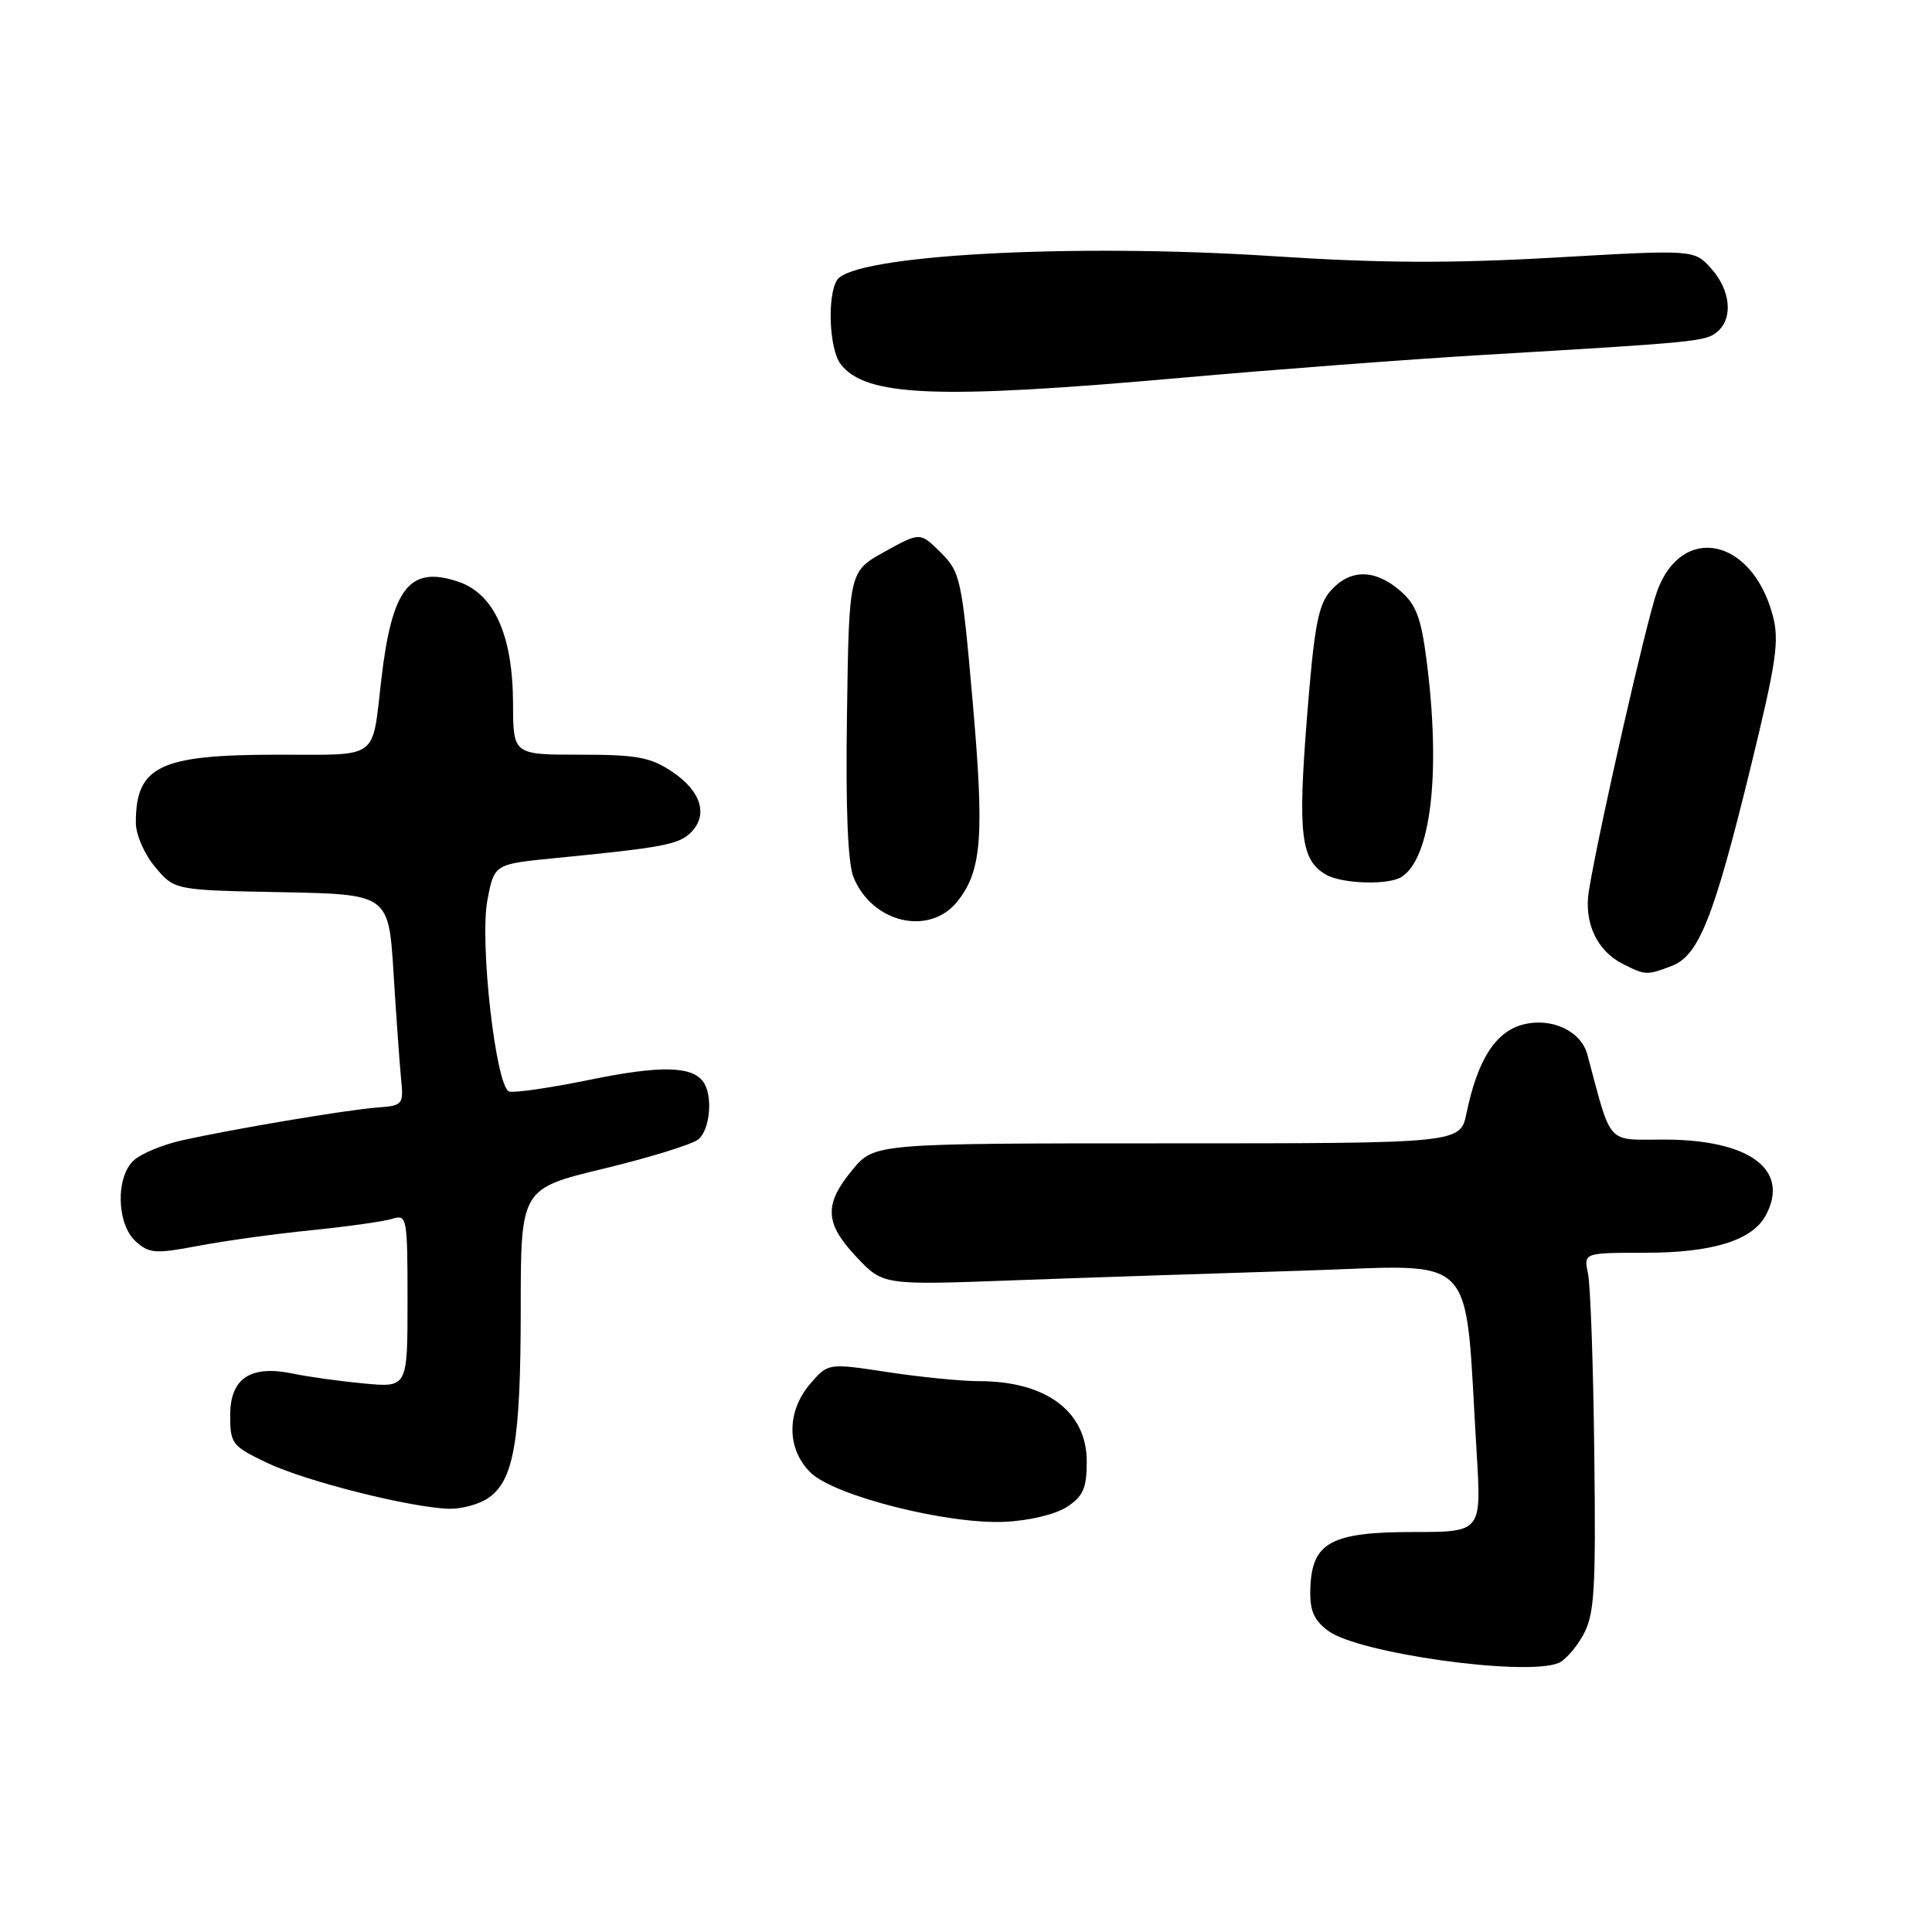 <?xml version="1.0" encoding="UTF-8" standalone="no"?>
<!DOCTYPE svg PUBLIC "-//W3C//DTD SVG 1.1//EN" "http://www.w3.org/Graphics/SVG/1.1/DTD/svg11.dtd" >
<svg xmlns="http://www.w3.org/2000/svg" xmlns:xlink="http://www.w3.org/1999/xlink" version="1.1" viewBox="0 0 256 256">
 <g >
 <path fill="currentColor"
d=" M 206.46 220.38 C 207.35 220.04 208.84 218.35 209.79 216.63 C 211.28 213.91 211.47 210.75 211.25 192.50 C 211.12 180.95 210.74 170.26 210.42 168.75 C 209.84 166.00 209.84 166.00 217.95 166.00 C 226.92 166.00 232.20 164.36 233.98 161.03 C 237.21 154.99 231.84 151.00 220.47 151.00 C 212.76 151.00 213.61 151.95 210.33 139.72 C 209.49 136.61 205.60 134.79 201.84 135.75 C 198.17 136.69 195.79 140.41 194.32 147.50 C 193.50 151.50 193.50 151.50 154.68 151.50 C 115.86 151.50 115.86 151.50 112.96 155.00 C 109.15 159.60 109.26 162.08 113.50 166.57 C 117.01 170.29 117.01 170.29 134.25 169.65 C 143.74 169.30 160.99 168.73 172.59 168.37 C 196.31 167.64 193.99 165.21 195.67 192.58 C 196.30 203.00 196.30 203.00 187.26 203.00 C 176.38 203.00 173.84 204.38 173.63 210.42 C 173.53 213.40 174.04 214.63 176.00 216.10 C 179.94 219.05 201.88 222.14 206.46 220.38 Z  M 141.38 199.67 C 143.53 198.26 144.00 197.19 144.00 193.65 C 144.00 187.02 138.58 182.99 129.68 183.01 C 127.38 183.01 121.95 182.47 117.61 181.81 C 109.73 180.61 109.73 180.61 107.36 183.36 C 104.19 187.05 104.22 192.04 107.43 195.15 C 110.62 198.22 125.50 201.99 133.13 201.65 C 136.37 201.50 139.87 200.66 141.38 199.67 Z  M 64.74 198.47 C 68.10 196.12 68.99 190.89 69.00 173.50 C 69.00 157.50 69.00 157.50 80.04 154.84 C 86.12 153.37 91.74 151.63 92.54 150.97 C 94.08 149.69 94.48 145.26 93.23 143.41 C 91.77 141.24 87.51 141.15 78.13 143.08 C 72.87 144.16 68.06 144.85 67.45 144.62 C 65.69 143.94 63.52 124.76 64.59 119.23 C 65.50 114.50 65.50 114.50 73.50 113.71 C 87.80 112.31 89.95 111.90 91.54 110.32 C 93.87 107.98 92.92 104.85 89.10 102.28 C 86.20 100.33 84.41 100.00 76.85 100.00 C 68.00 100.00 68.00 100.00 67.98 93.25 C 67.95 84.12 65.47 78.64 60.65 77.05 C 54.26 74.94 51.94 77.91 50.53 90.00 C 49.26 100.83 50.41 100.00 36.84 100.00 C 21.14 100.00 18.00 101.50 18.00 109.01 C 18.00 110.60 19.13 113.19 20.57 114.90 C 23.13 117.95 23.13 117.95 37.32 118.22 C 51.50 118.50 51.50 118.50 52.15 129.00 C 52.51 134.78 52.96 141.07 53.15 143.00 C 53.49 146.36 53.36 146.51 50.00 146.75 C 46.00 147.05 30.70 149.62 24.00 151.13 C 21.52 151.69 18.71 152.86 17.75 153.73 C 15.30 155.94 15.44 162.18 17.98 164.49 C 19.77 166.10 20.59 166.16 26.23 165.09 C 29.68 164.43 36.45 163.49 41.27 163.01 C 46.09 162.52 50.93 161.84 52.02 161.49 C 53.92 160.89 54.00 161.35 54.00 172.36 C 54.00 183.86 54.00 183.86 48.25 183.32 C 45.09 183.02 40.84 182.44 38.82 182.01 C 33.19 180.84 30.50 182.62 30.50 187.53 C 30.50 191.30 30.75 191.62 35.38 193.83 C 40.51 196.28 54.37 199.77 59.53 199.92 C 61.19 199.96 63.54 199.31 64.74 198.47 Z  M 221.49 128.00 C 225.09 126.64 227.08 121.64 231.90 101.95 C 235.42 87.55 235.81 84.88 234.87 81.45 C 232.10 71.25 222.86 69.36 219.58 78.33 C 218.19 82.15 211.90 109.73 210.54 118.00 C 209.84 122.21 211.58 125.98 215.02 127.72 C 218.04 129.24 218.21 129.25 221.49 128.00 Z  M 126.90 119.40 C 130.11 115.32 130.45 110.72 128.86 92.71 C 127.45 76.68 127.26 75.81 124.65 73.21 C 121.92 70.50 121.92 70.50 117.21 73.11 C 112.50 75.72 112.50 75.72 112.23 94.60 C 112.04 107.24 112.34 114.40 113.11 116.28 C 115.63 122.36 123.22 124.07 126.90 119.40 Z  M 185.71 116.20 C 189.63 113.71 190.94 102.35 189.03 87.51 C 188.30 81.83 187.64 80.09 185.51 78.26 C 182.18 75.39 178.90 75.38 176.34 78.25 C 174.66 80.13 174.14 82.93 173.17 95.20 C 171.96 110.56 172.37 113.96 175.69 115.89 C 177.81 117.12 183.96 117.31 185.71 116.20 Z  M 156.65 50.05 C 168.67 48.98 186.60 47.62 196.50 47.03 C 224.96 45.35 225.99 45.25 227.54 43.97 C 229.67 42.20 229.33 38.48 226.75 35.59 C 224.50 33.07 224.50 33.07 206.00 34.13 C 192.16 34.92 182.75 34.87 168.63 33.94 C 142.01 32.20 113.01 33.79 110.91 37.11 C 109.59 39.20 109.88 46.26 111.37 48.22 C 114.68 52.57 124.12 52.95 156.65 50.05 Z "/>
</g>
</svg>